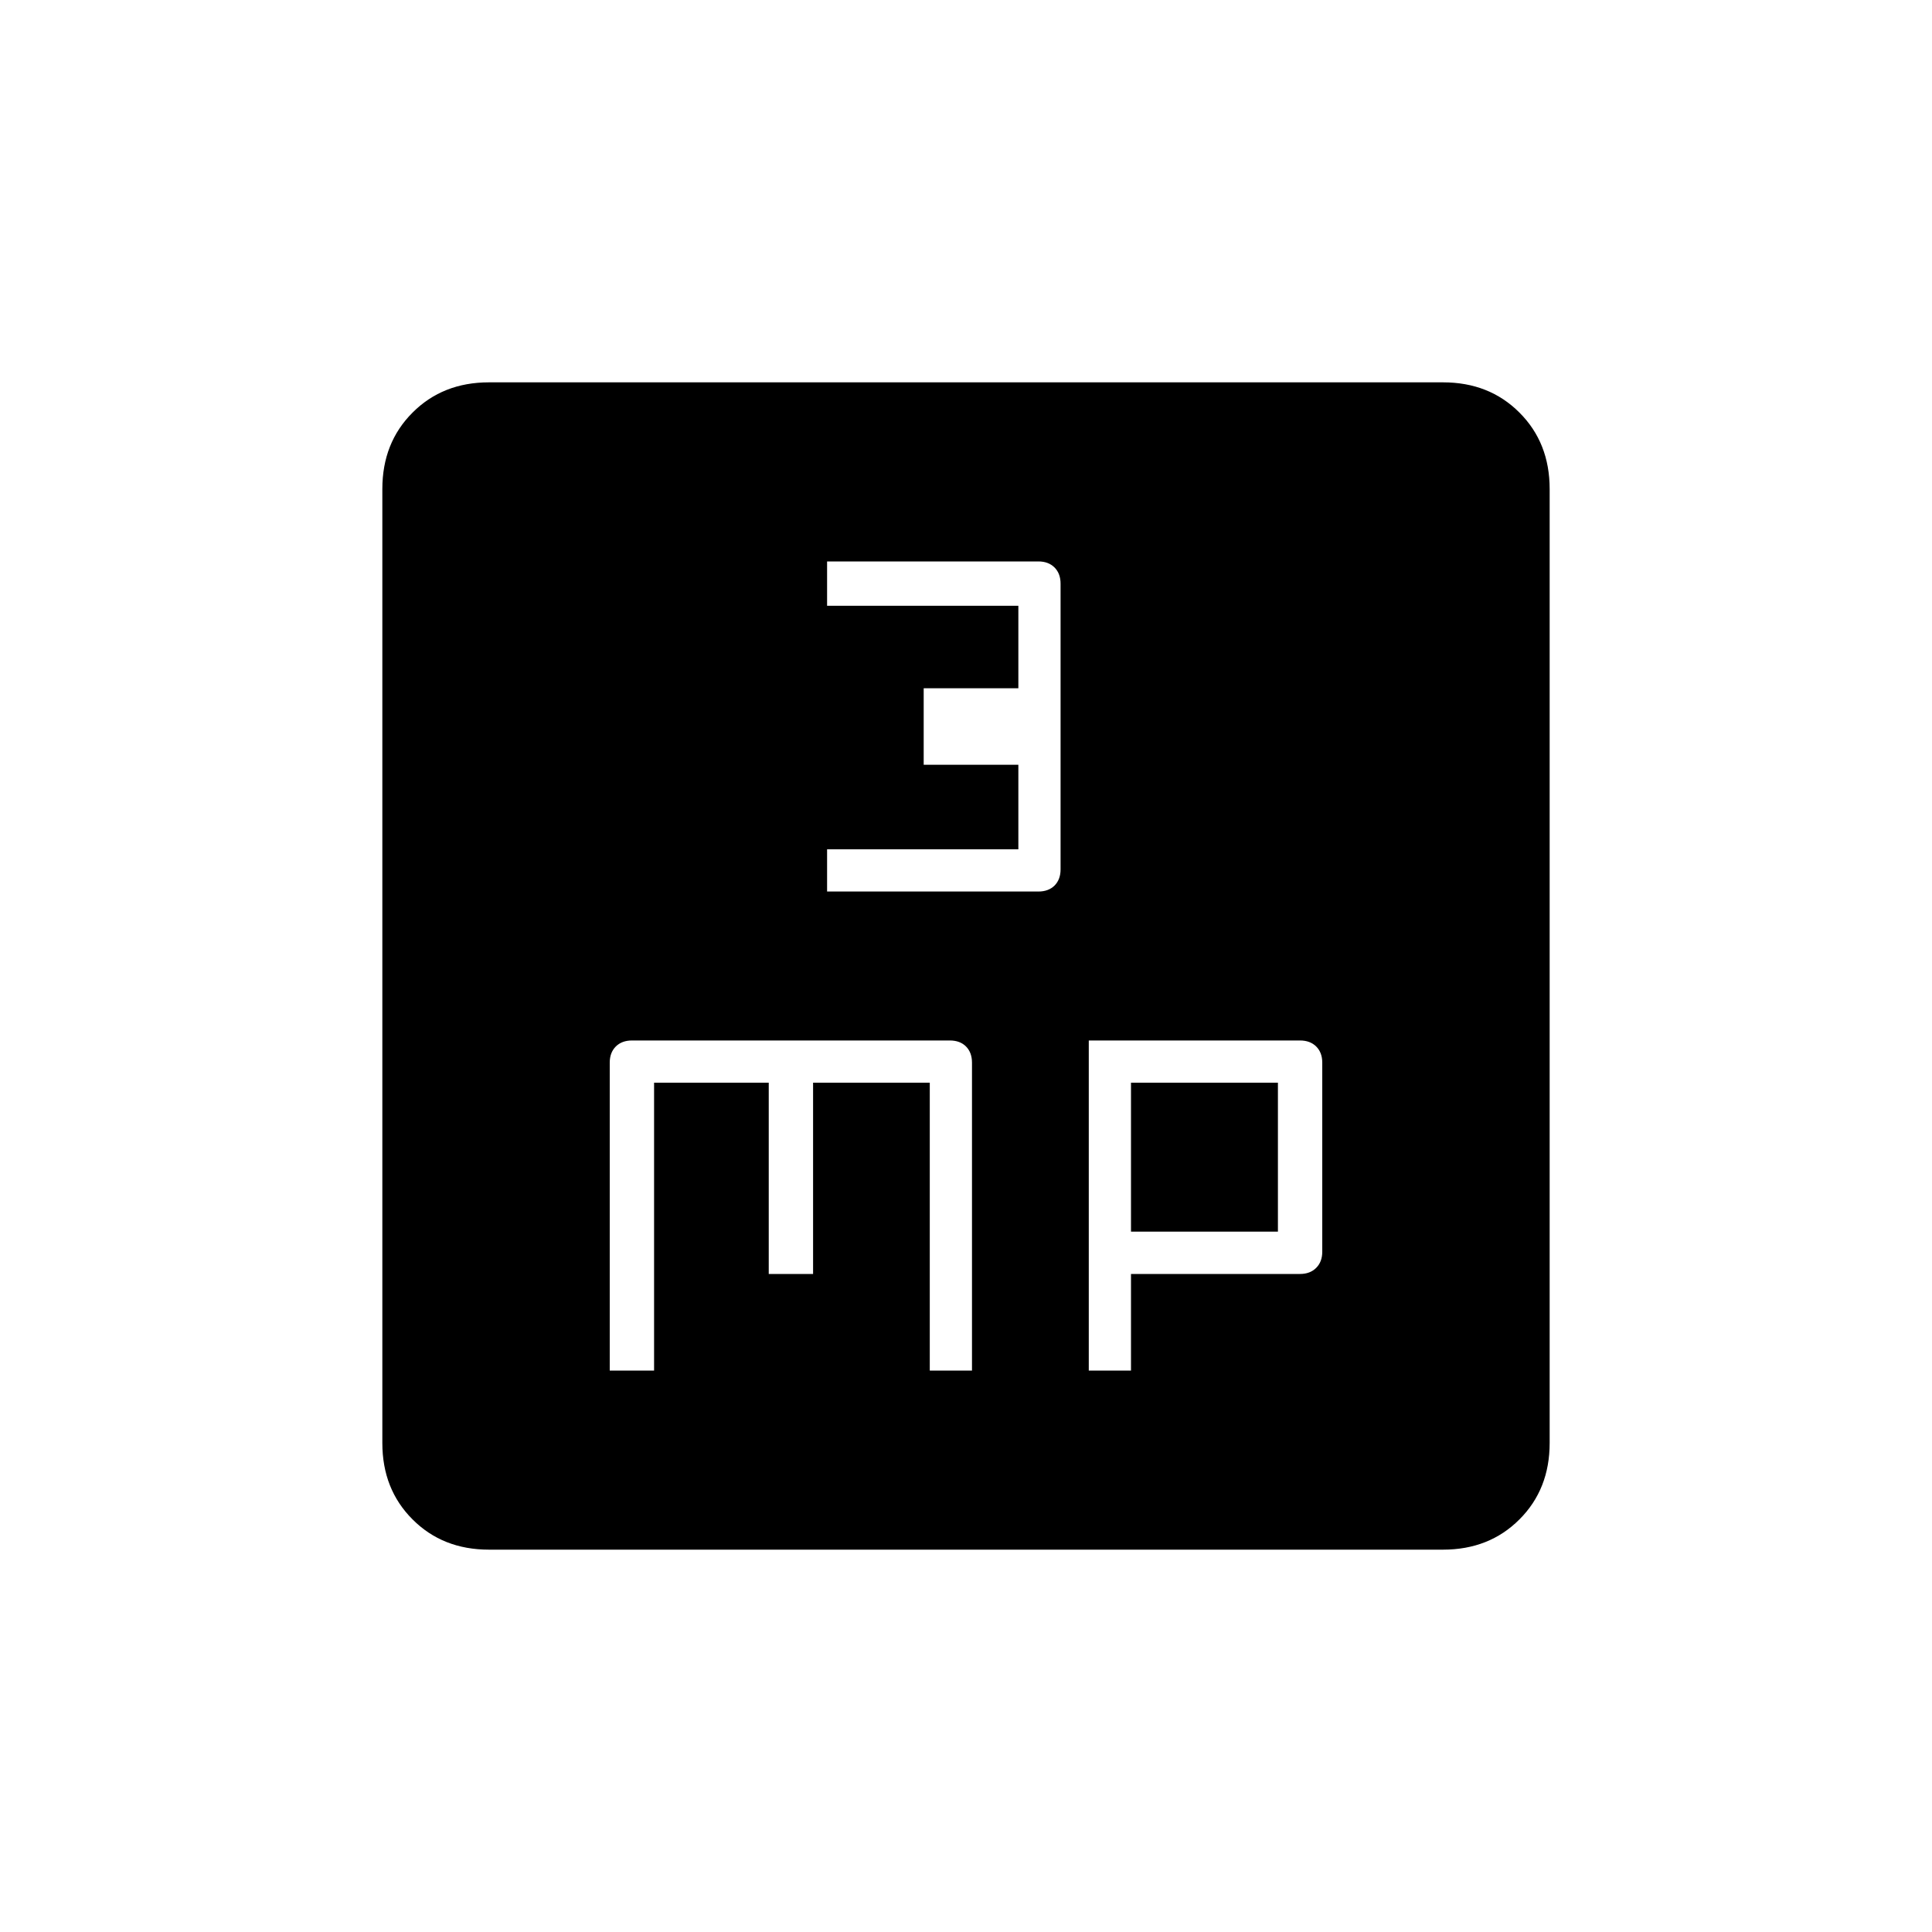 <svg xmlns="http://www.w3.org/2000/svg" height="20" width="20"><path d="M8.562 9.229h2.188q.104 0 .167-.062.062-.063.062-.167V6.042q0-.104-.062-.167-.063-.063-.167-.063H8.562v.459h1.98v.854h-.98v.792h.98v.875h-1.98Zm-2.25 4.959h.459v-2.98h1.187v1.98h.459v-1.98h1.208v2.98h.437V11q0-.104-.062-.167-.062-.062-.167-.062H6.542q-.104 0-.167.062-.063.063-.063.167Zm4.959 0h.437v-1h1.75q.104 0 .167-.063.063-.063.063-.167V11q0-.104-.063-.167-.063-.062-.167-.062h-2.187Zm.437-1.438v-1.542h1.521v1.542Zm-6.646 3.292q-.479 0-.791-.313-.313-.312-.313-.791V5.062q0-.479.313-.791.312-.313.791-.313h9.876q.479 0 .791.313.313.312.313.791v9.876q0 .479-.313.791-.312.313-.791.313Z"/></svg>